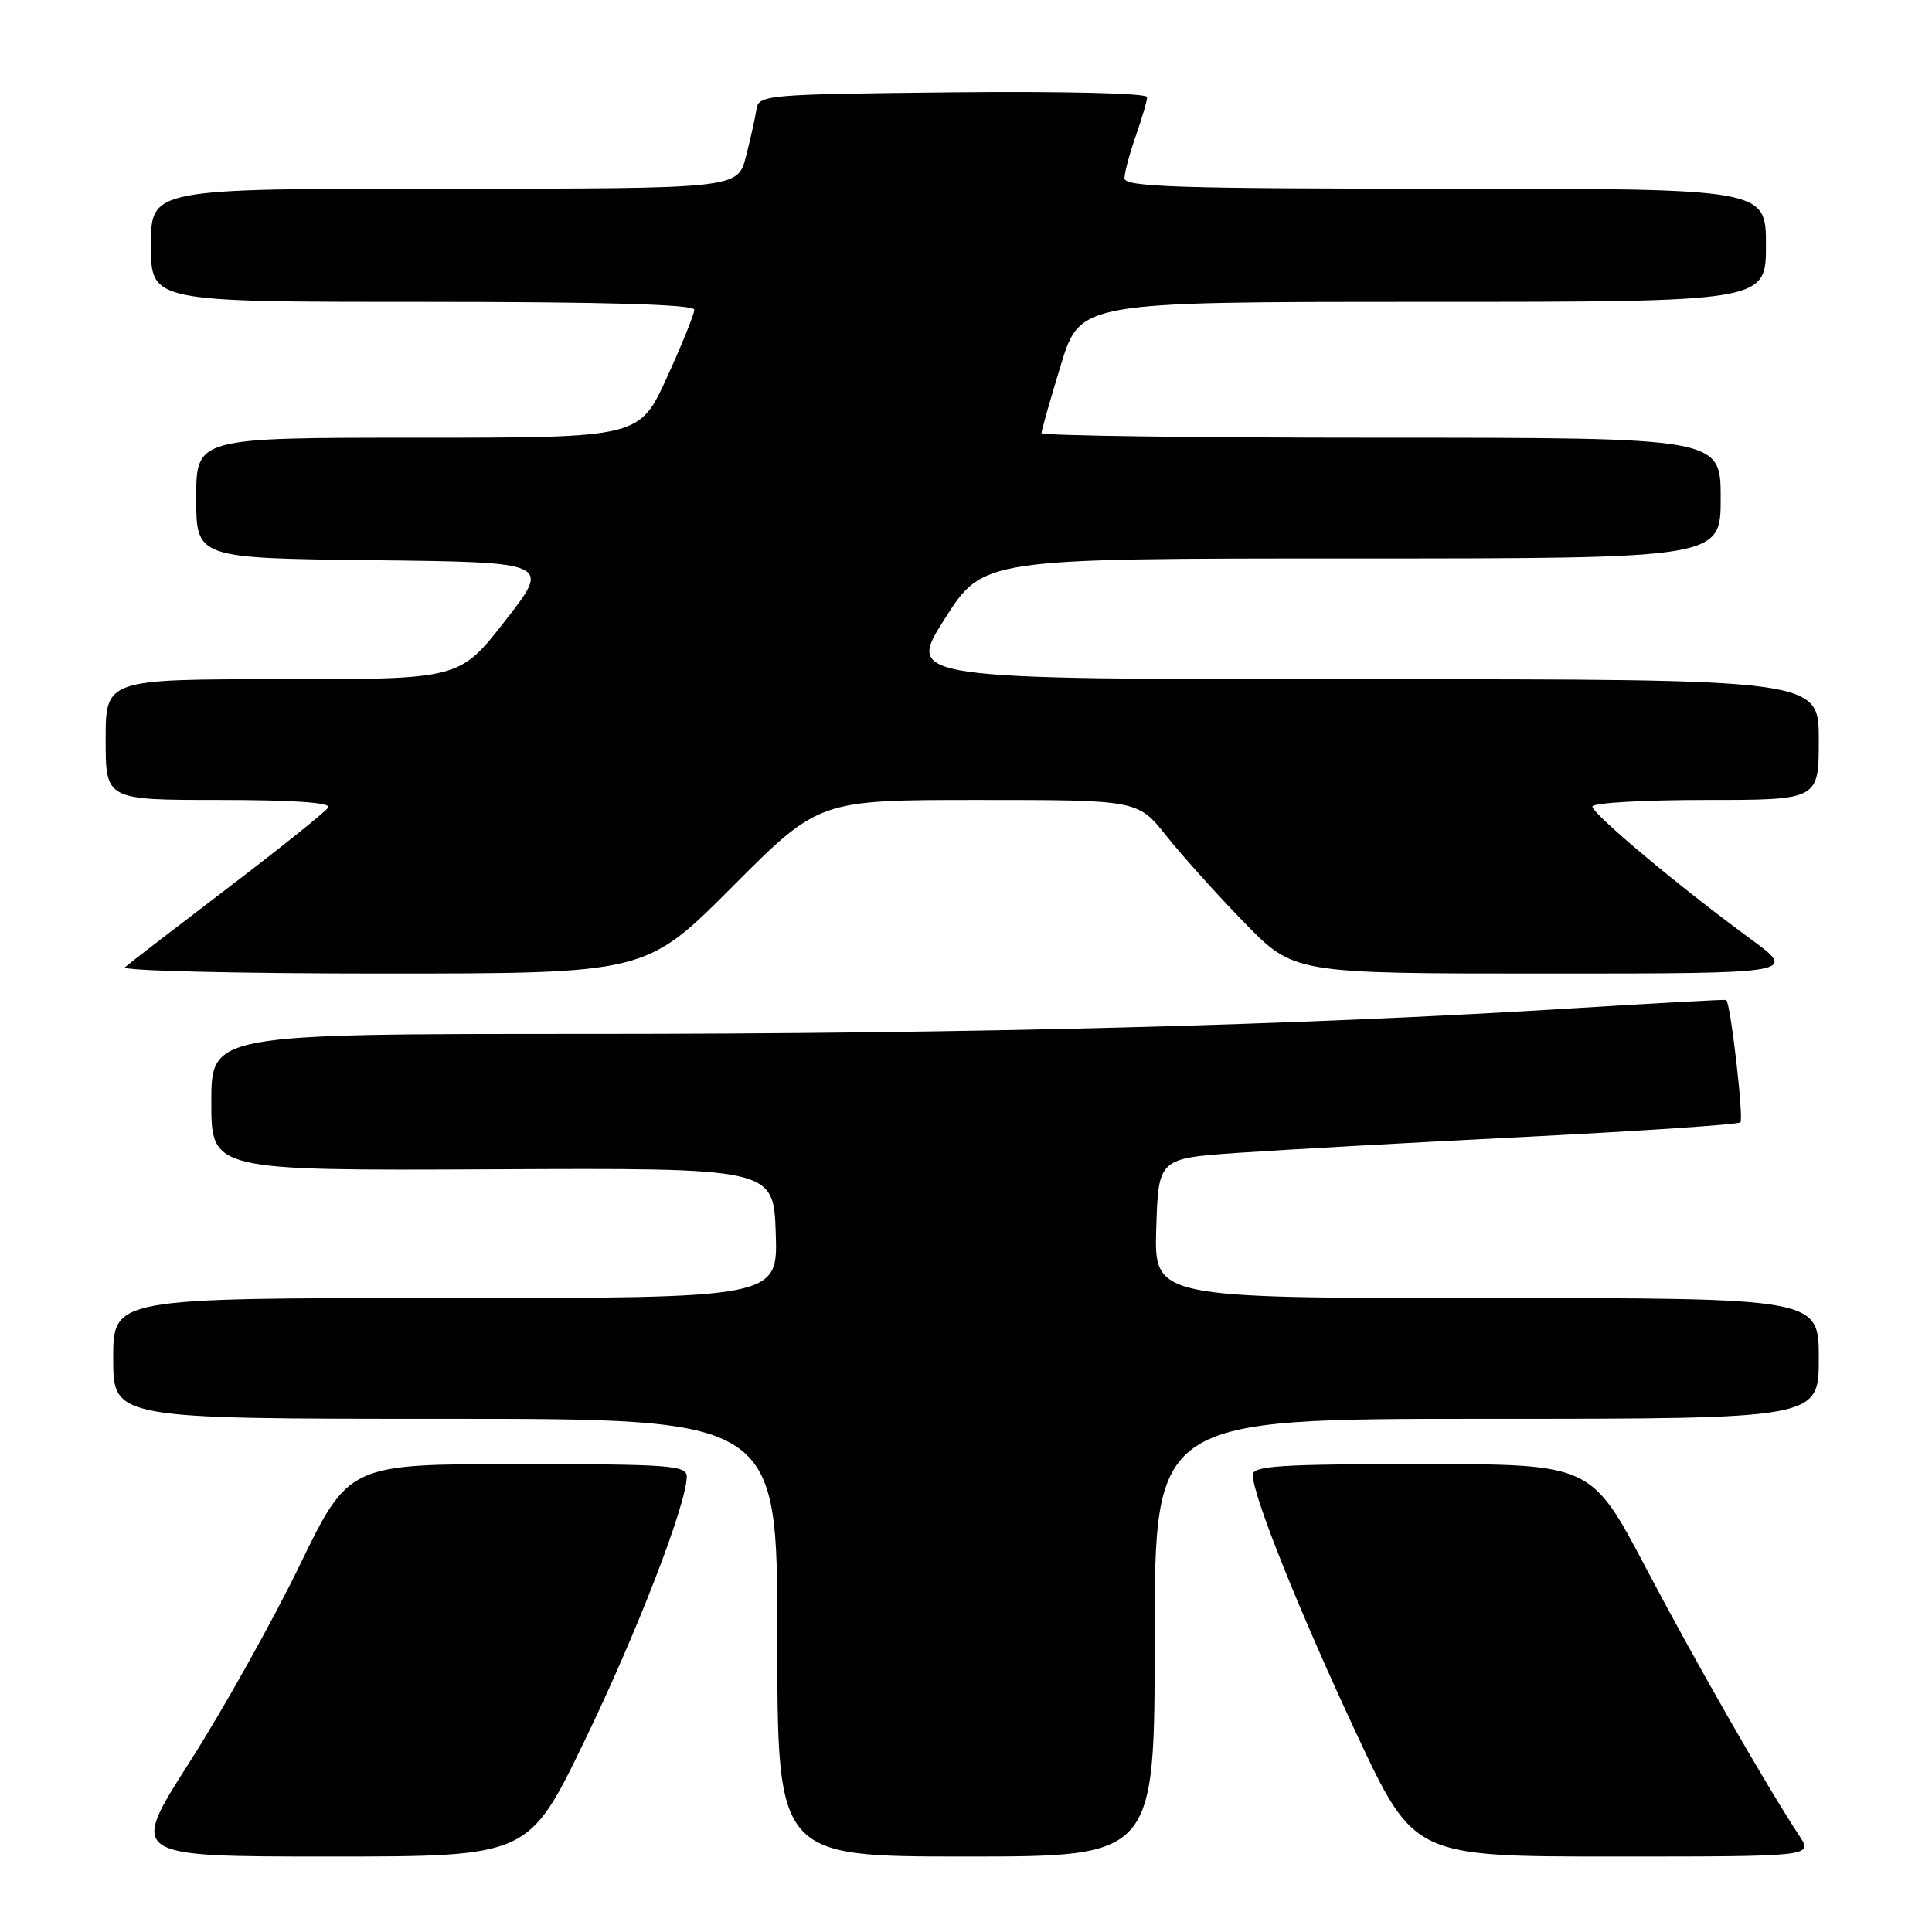 <?xml version="1.0" encoding="UTF-8" standalone="no"?>
<!DOCTYPE svg PUBLIC "-//W3C//DTD SVG 1.1//EN" "http://www.w3.org/Graphics/SVG/1.1/DTD/svg11.dtd" >
<svg xmlns="http://www.w3.org/2000/svg" xmlns:xlink="http://www.w3.org/1999/xlink" version="1.1" viewBox="0 0 256 256">
 <g >
 <path fill="currentColor"
d=" M 77.42 230.75 C 84.38 216.39 91.00 199.26 91.00 195.63 C 91.00 194.17 88.65 194.00 68.61 194.00 C 46.22 194.00 46.22 194.00 39.67 207.49 C 36.06 214.91 29.52 226.61 25.12 233.49 C 17.13 246.00 17.13 246.00 43.58 246.00 C 70.03 246.00 70.03 246.00 77.42 230.75 Z  M 153.00 217.00 C 153.00 188.00 153.00 188.00 197.00 188.00 C 241.00 188.00 241.00 188.00 241.00 180.00 C 241.00 172.00 241.00 172.00 196.96 172.00 C 152.92 172.00 152.92 172.00 153.21 162.75 C 153.50 153.50 153.50 153.50 164.00 152.76 C 169.78 152.36 187.01 151.40 202.30 150.63 C 217.59 149.86 230.33 149.00 230.61 148.72 C 231.08 148.25 229.30 132.83 228.73 132.50 C 228.61 132.42 219.50 132.92 208.50 133.60 C 172.08 135.87 128.61 137.00 77.99 137.00 C 28.00 137.00 28.00 137.00 28.00 146.05 C 28.00 155.11 28.00 155.11 65.25 154.94 C 102.50 154.76 102.50 154.76 102.79 163.38 C 103.08 172.00 103.08 172.00 59.04 172.00 C 15.00 172.00 15.00 172.00 15.00 180.00 C 15.00 188.00 15.00 188.00 59.00 188.00 C 103.00 188.00 103.00 188.00 103.00 217.00 C 103.00 246.00 103.00 246.00 128.00 246.00 C 153.00 246.00 153.00 246.00 153.00 217.00 Z  M 238.42 243.25 C 233.98 236.50 224.74 220.38 218.09 207.75 C 210.84 194.00 210.84 194.00 188.42 194.00 C 169.63 194.00 166.00 194.23 166.00 195.43 C 166.00 198.15 172.08 213.34 179.70 229.64 C 187.35 246.00 187.35 246.00 213.79 246.00 C 240.23 246.00 240.23 246.00 238.42 243.25 Z  M 97.04 117.50 C 108.50 106.00 108.50 106.00 129.63 106.00 C 150.76 106.00 150.76 106.00 154.54 110.75 C 156.62 113.36 161.27 118.54 164.88 122.25 C 171.45 129.00 171.45 129.00 204.83 129.00 C 238.22 129.00 238.22 129.00 231.86 124.34 C 222.43 117.43 211.00 107.85 211.00 106.87 C 211.00 106.39 217.75 106.00 226.00 106.00 C 241.00 106.00 241.00 106.00 241.00 98.00 C 241.00 90.00 241.00 90.00 180.54 90.00 C 120.09 90.00 120.09 90.00 125.18 82.00 C 130.27 74.00 130.27 74.00 179.14 74.00 C 228.00 74.00 228.00 74.00 228.00 66.00 C 228.00 58.00 228.00 58.00 183.00 58.00 C 158.25 58.00 138.00 57.73 138.00 57.39 C 138.00 57.06 139.15 53.01 140.56 48.39 C 143.12 40.00 143.12 40.00 188.56 40.00 C 234.00 40.00 234.00 40.00 234.00 32.50 C 234.00 25.00 234.00 25.00 191.50 25.00 C 156.12 25.00 149.00 24.77 149.00 23.63 C 149.00 22.87 149.68 20.34 150.50 18.00 C 151.32 15.66 152.00 13.35 152.00 12.86 C 152.00 12.35 140.86 12.08 126.26 12.23 C 101.40 12.49 100.52 12.57 100.23 14.50 C 100.07 15.60 99.44 18.41 98.84 20.75 C 97.74 25.00 97.74 25.00 58.87 25.00 C 20.00 25.00 20.00 25.00 20.00 32.50 C 20.00 40.00 20.00 40.00 56.00 40.00 C 80.23 40.00 92.00 40.34 92.00 41.04 C 92.00 41.61 90.36 45.66 88.36 50.04 C 84.72 58.00 84.72 58.00 55.36 58.00 C 26.00 58.00 26.00 58.00 26.00 65.98 C 26.00 73.96 26.00 73.96 49.49 74.23 C 72.99 74.50 72.99 74.50 66.94 82.25 C 60.90 90.00 60.90 90.00 37.45 90.00 C 14.00 90.00 14.00 90.00 14.00 98.00 C 14.00 106.00 14.00 106.00 29.06 106.00 C 38.79 106.00 43.90 106.35 43.50 106.99 C 43.16 107.54 37.18 112.34 30.19 117.66 C 23.21 122.98 17.07 127.71 16.55 128.17 C 16.03 128.63 31.35 129.00 50.59 129.00 C 85.58 129.00 85.58 129.00 97.04 117.50 Z "/>
</g>
</svg>